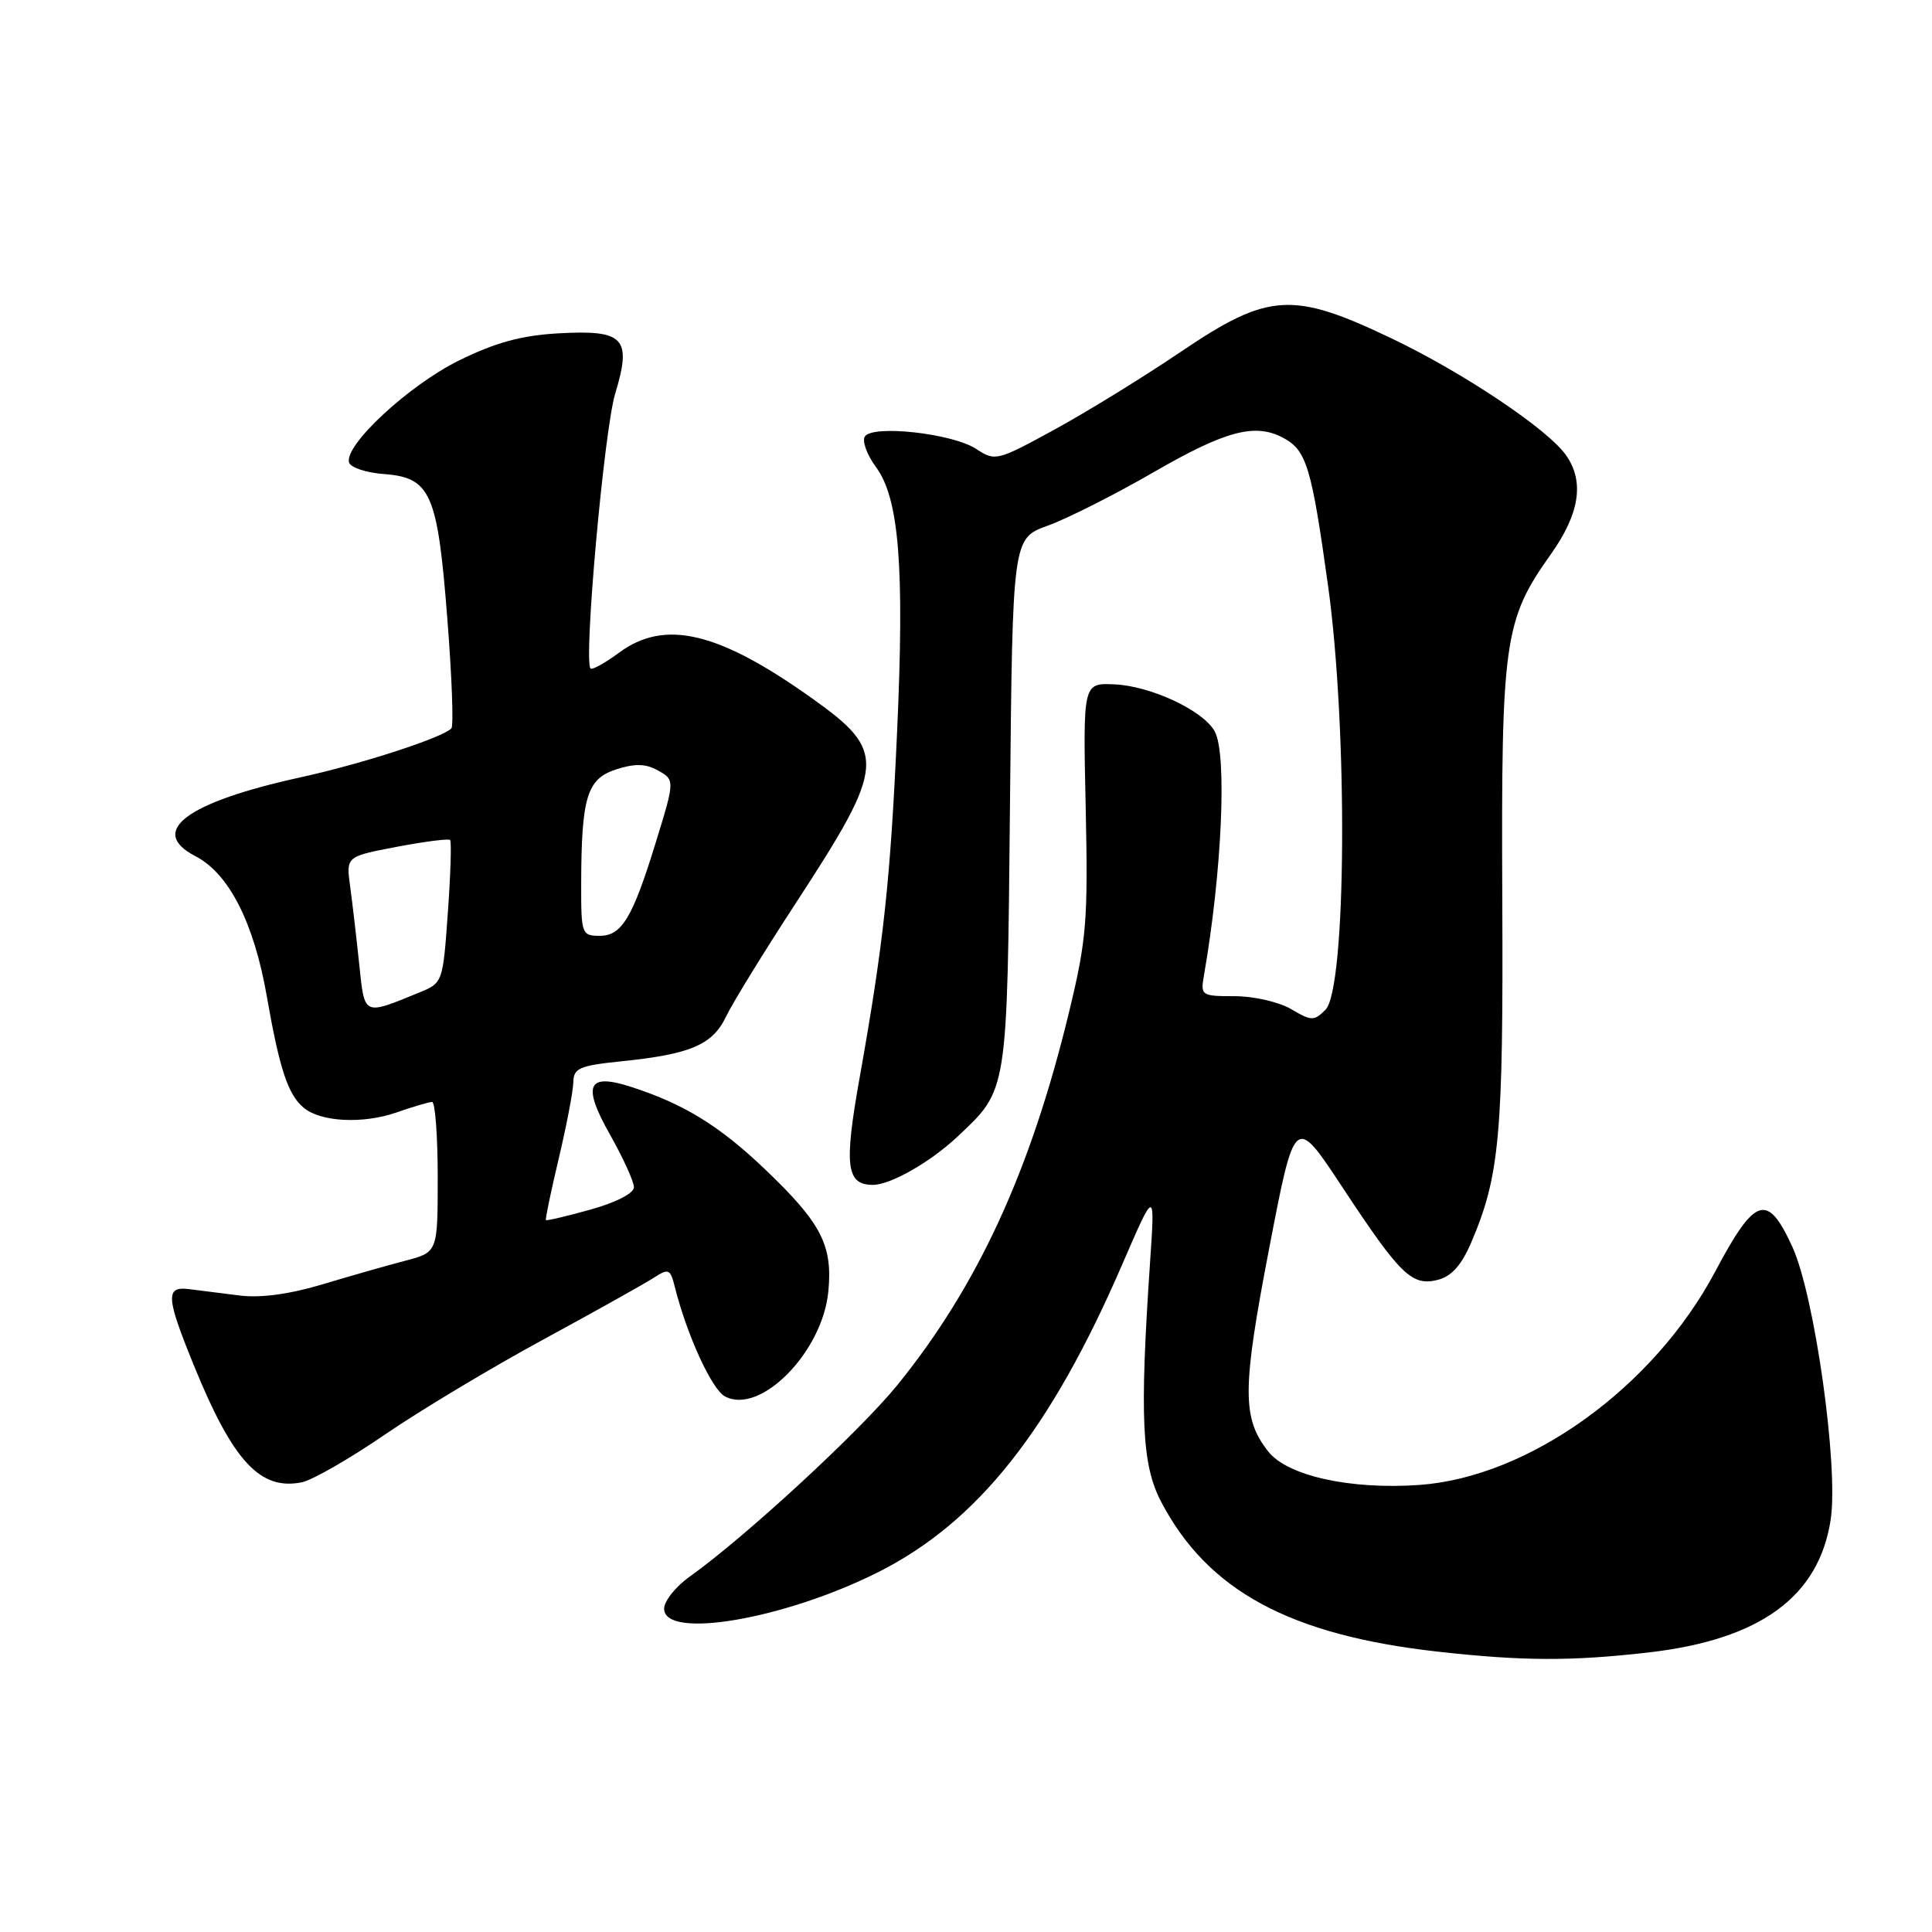 <?xml version="1.0" encoding="UTF-8" standalone="no"?>
<!DOCTYPE svg PUBLIC "-//W3C//DTD SVG 1.1//EN" "http://www.w3.org/Graphics/SVG/1.1/DTD/svg11.dtd" >
<svg xmlns="http://www.w3.org/2000/svg" xmlns:xlink="http://www.w3.org/1999/xlink" version="1.1" viewBox="0 0 256 256">
 <g >
 <path fill="currentColor"
d=" M 218.43 218.96 C 233.24 217.26 241.04 211.57 242.58 201.32 C 243.63 194.29 240.45 171.67 237.50 165.22 C 234.19 157.99 232.57 158.51 227.26 168.51 C 219.15 183.80 202.63 195.72 188.10 196.76 C 178.96 197.41 170.59 195.57 168.05 192.33 C 164.56 187.90 164.58 184.08 168.18 165.38 C 171.57 147.75 171.57 147.75 177.86 157.29 C 185.56 168.97 187.08 170.45 190.51 169.59 C 192.32 169.13 193.64 167.67 194.92 164.69 C 198.72 155.82 199.21 150.46 199.06 119.00 C 198.91 84.86 199.29 82.17 205.48 73.46 C 209.31 68.07 209.97 63.83 207.51 60.32 C 205.10 56.88 193.87 49.36 184.35 44.82 C 171.26 38.57 168.07 38.77 156.50 46.59 C 151.55 49.94 144.00 54.59 139.71 56.93 C 132.10 61.09 131.87 61.14 129.34 59.48 C 126.19 57.42 115.58 56.25 114.59 57.85 C 114.22 58.46 114.88 60.28 116.07 61.89 C 119.14 66.03 119.86 75.09 118.87 96.96 C 117.98 116.69 117.09 124.93 113.90 142.83 C 111.82 154.50 112.13 157.00 115.67 157.00 C 118.00 157.00 123.26 154.00 126.84 150.64 C 133.57 144.30 133.45 145.11 133.83 106.42 C 134.17 71.33 134.17 71.33 138.84 69.65 C 141.40 68.73 147.78 65.51 153.00 62.49 C 162.44 57.05 166.32 56.03 170.04 58.02 C 173.12 59.67 173.78 61.85 175.97 77.58 C 178.62 96.64 178.41 131.02 175.63 133.80 C 174.12 135.31 173.78 135.30 171.09 133.72 C 169.49 132.77 166.14 132.00 163.62 132.00 C 159.18 132.00 159.06 131.92 159.53 129.25 C 161.91 115.61 162.61 100.00 160.97 96.94 C 159.49 94.17 152.50 90.89 147.65 90.68 C 143.50 90.50 143.50 90.50 143.86 107.00 C 144.18 121.97 143.98 124.49 141.68 134.00 C 136.59 155.11 129.56 170.39 118.91 183.52 C 113.91 189.68 98.73 203.68 91.39 208.91 C 89.52 210.24 88.00 212.15 88.00 213.16 C 88.00 217.29 103.96 214.56 116.38 208.31 C 129.55 201.68 139.22 189.48 148.72 167.50 C 153.05 157.50 153.05 157.50 152.39 167.24 C 151.00 187.77 151.29 194.10 153.86 199.00 C 160.02 210.77 170.91 216.66 190.50 218.85 C 201.81 220.11 208.19 220.13 218.43 218.96 Z  M 51.00 190.09 C 55.67 186.89 65.12 181.22 72.00 177.49 C 78.88 173.75 85.46 170.07 86.63 169.31 C 88.59 168.04 88.82 168.13 89.41 170.50 C 91.02 176.90 94.31 184.10 96.06 185.03 C 100.74 187.54 108.99 179.16 109.76 171.12 C 110.35 164.98 108.82 162.04 101.31 154.88 C 95.33 149.18 90.62 146.28 83.66 144.03 C 77.81 142.13 77.10 143.75 80.87 150.42 C 82.59 153.47 84.00 156.58 84.00 157.32 C 84.00 158.11 81.63 159.33 78.27 160.27 C 75.11 161.15 72.44 161.78 72.34 161.67 C 72.23 161.57 73.00 157.88 74.04 153.49 C 75.08 149.10 75.95 144.55 75.97 143.39 C 76.00 141.53 76.78 141.20 82.40 140.62 C 91.50 139.69 94.42 138.44 96.20 134.71 C 97.04 132.94 101.20 126.18 105.44 119.68 C 117.41 101.33 117.55 99.63 107.64 92.56 C 95.20 83.69 88.09 82.00 82.02 86.49 C 80.16 87.86 78.46 88.80 78.25 88.58 C 77.30 87.64 80.05 57.02 81.51 52.18 C 83.75 44.77 82.72 43.68 73.98 44.17 C 69.08 44.45 65.67 45.38 60.81 47.77 C 54.14 51.06 45.53 59.06 46.26 61.30 C 46.48 61.96 48.54 62.64 50.84 62.81 C 57.07 63.27 57.98 65.32 59.27 81.94 C 59.88 89.66 60.12 96.22 59.81 96.52 C 58.55 97.78 47.94 101.22 39.87 102.99 C 24.68 106.31 19.54 110.16 25.90 113.45 C 30.33 115.74 33.65 122.25 35.35 132.00 C 37.04 141.66 38.16 145.06 40.25 146.79 C 42.51 148.67 48.08 148.95 52.50 147.42 C 54.70 146.65 56.84 146.02 57.25 146.01 C 57.66 146.01 58.00 150.48 58.00 155.96 C 58.00 165.92 58.00 165.92 53.75 167.04 C 51.41 167.65 46.46 169.06 42.74 170.18 C 38.33 171.50 34.51 172.01 31.74 171.66 C 29.41 171.36 26.38 170.98 25.00 170.81 C 21.90 170.43 22.00 171.89 25.72 181.00 C 30.88 193.65 34.48 197.53 40.00 196.41 C 41.38 196.13 46.33 193.29 51.00 190.09 Z  M 47.60 127.78 C 47.24 124.32 46.70 119.70 46.40 117.49 C 45.85 113.49 45.85 113.49 52.56 112.21 C 56.25 111.51 59.44 111.10 59.64 111.30 C 59.84 111.50 59.71 115.85 59.34 120.95 C 58.69 130.15 58.66 130.25 55.59 131.50 C 48.08 134.57 48.33 134.68 47.60 127.78 Z  M 77.01 117.25 C 77.03 105.68 77.76 103.23 81.58 101.97 C 83.99 101.18 85.46 101.18 86.95 101.97 C 89.47 103.32 89.47 103.25 86.89 111.64 C 83.82 121.62 82.39 124.00 79.47 124.00 C 77.09 124.00 77.00 123.77 77.01 117.25 Z "/>
</g>
</svg>